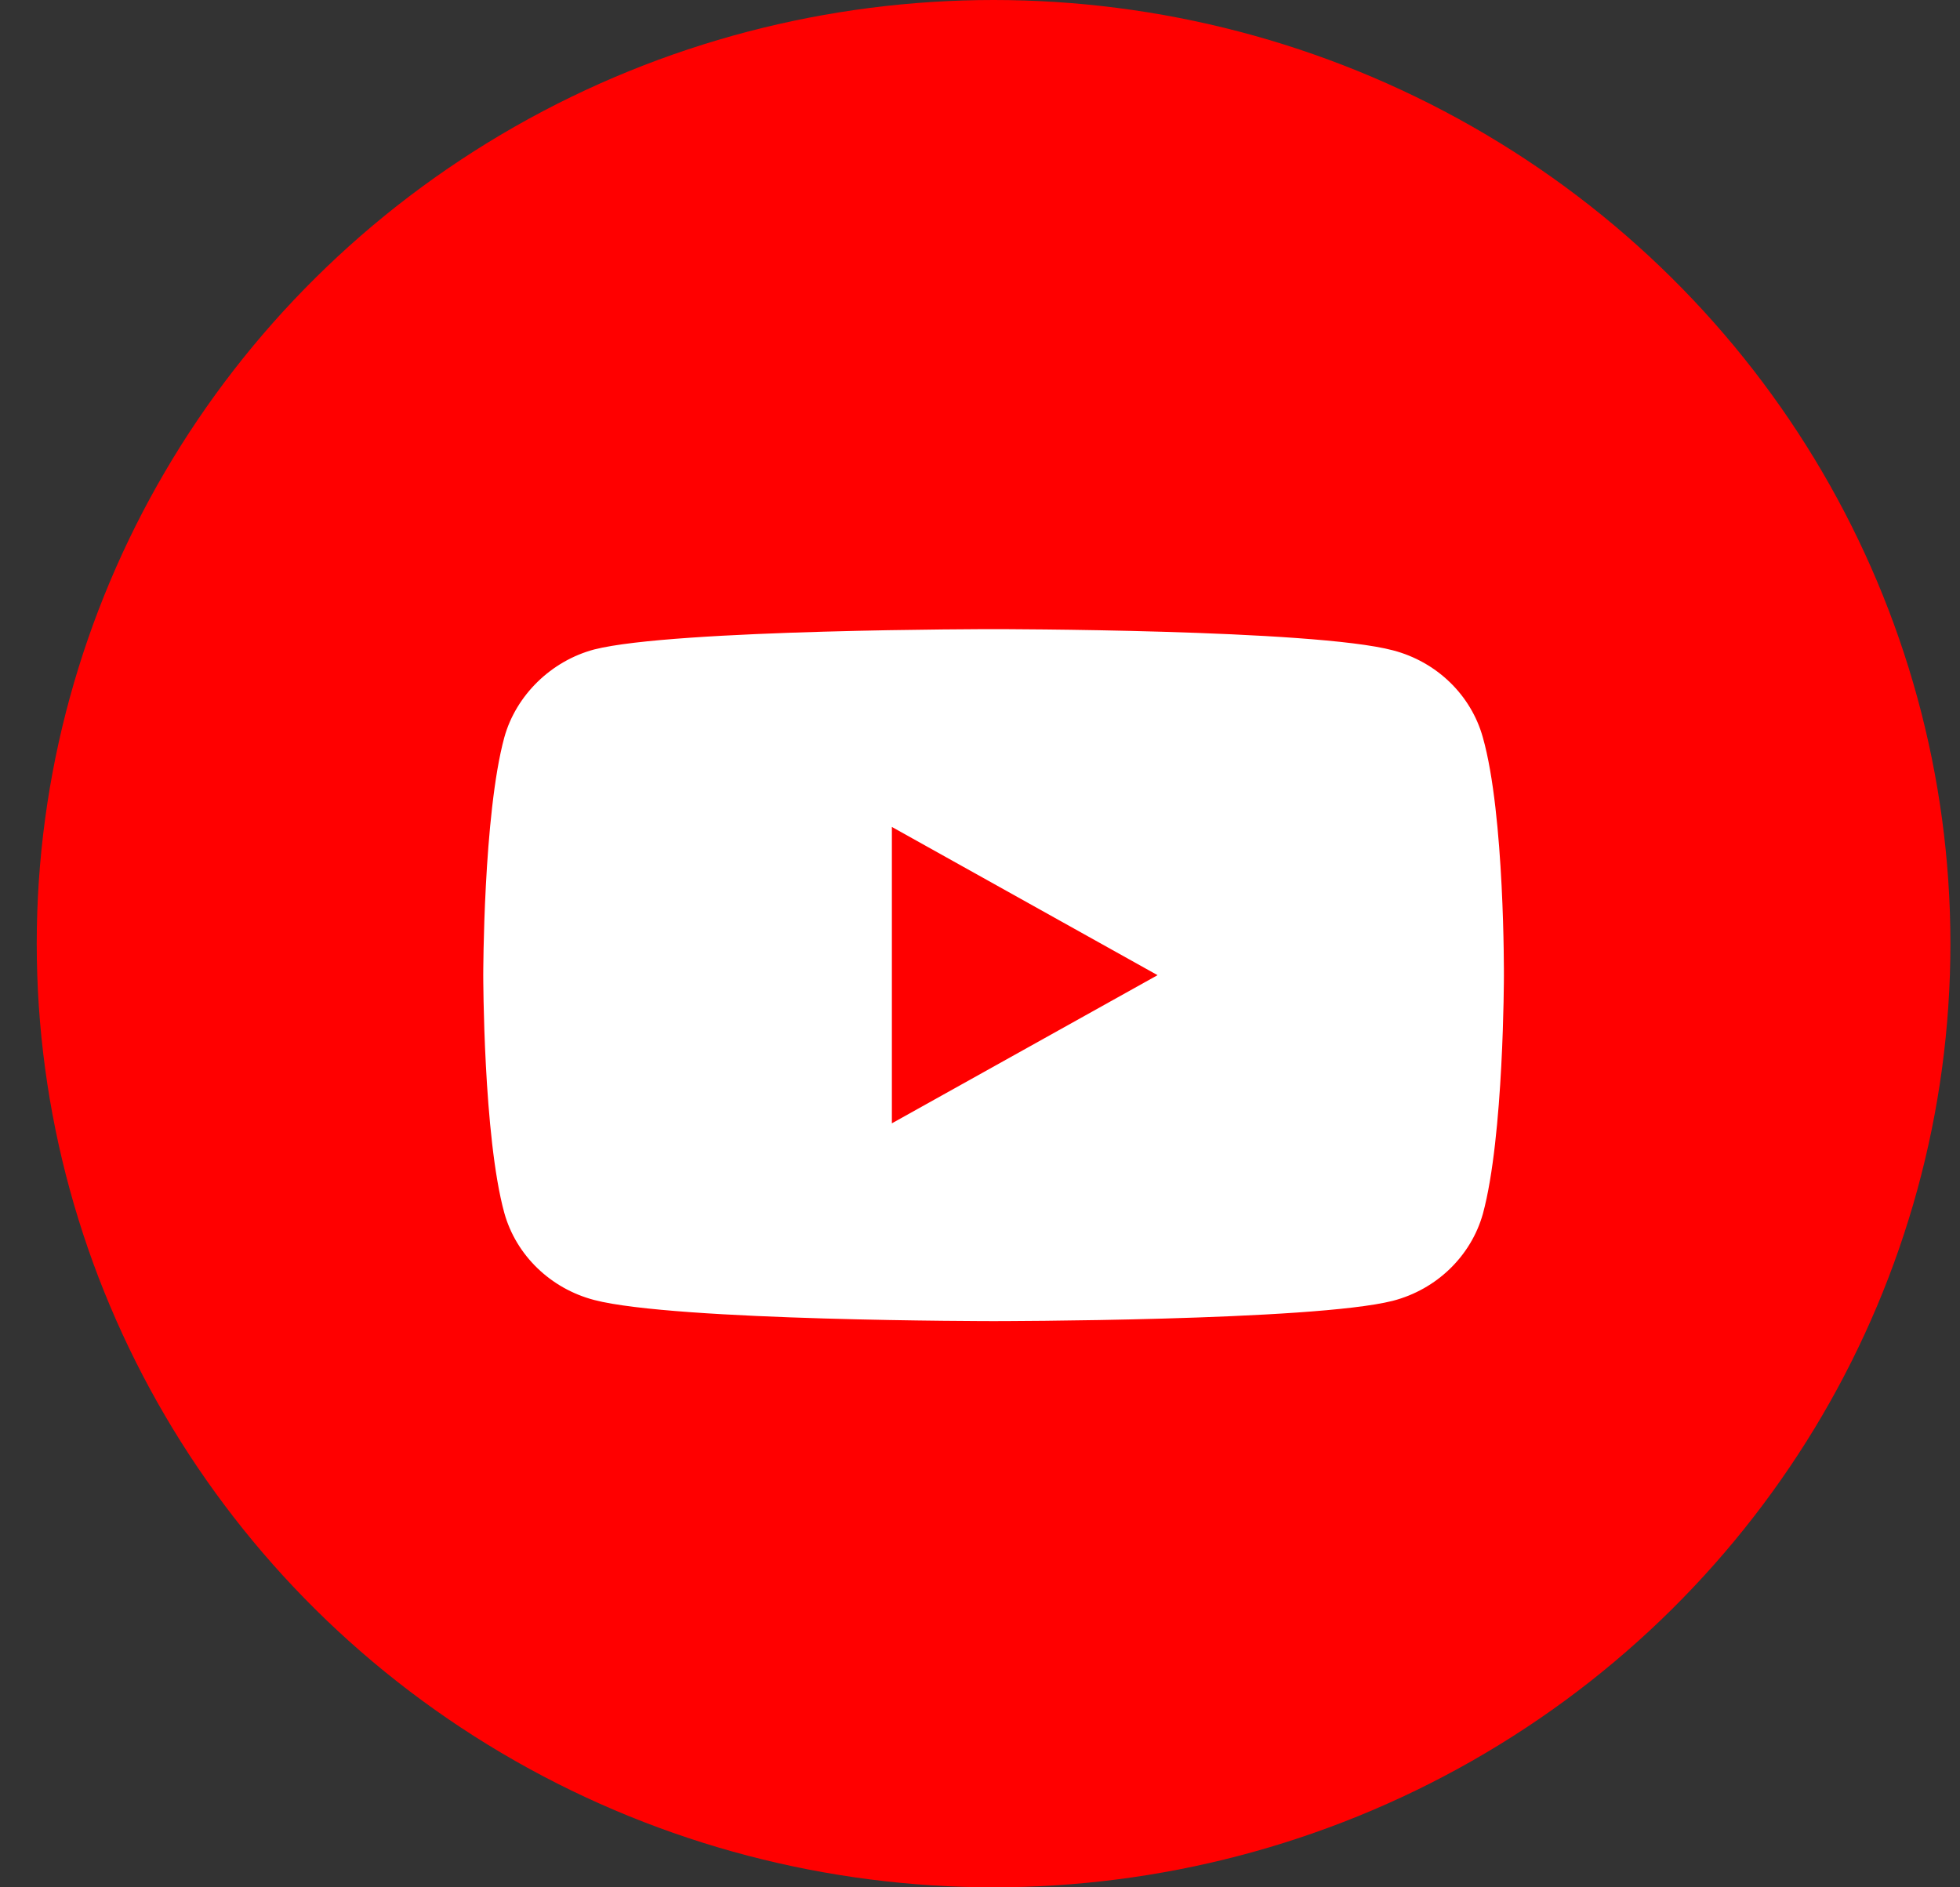 <svg width="27" height="26" viewBox="0 0 27 26" fill="none" xmlns="http://www.w3.org/2000/svg">
<rect x="0" y="0" width="27" height="26" fill="#333333" stroke="none"/>
<ellipse cx="13.687" cy="13" rx="13.181" ry="13" fill="#FF0000"/>
<path d="M20.427 10.159C20.265 9.575 19.791 9.116 19.188 8.959C18.088 8.667 13.687 8.667 13.687 8.667C13.687 8.667 9.286 8.667 8.186 8.947C7.595 9.104 7.109 9.575 6.947 10.159C6.657 11.224 6.657 13.434 6.657 13.434C6.657 13.434 6.657 15.654 6.947 16.709C7.109 17.292 7.584 17.752 8.186 17.909C9.298 18.2 13.687 18.2 13.687 18.2C13.687 18.2 18.088 18.2 19.188 17.92C19.791 17.763 20.265 17.303 20.428 16.72C20.717 15.654 20.717 13.445 20.717 13.445C20.717 13.445 20.729 11.224 20.427 10.159ZM12.286 15.475V11.392L15.946 13.434L12.286 15.475Z" fill="white"/>
</svg>
